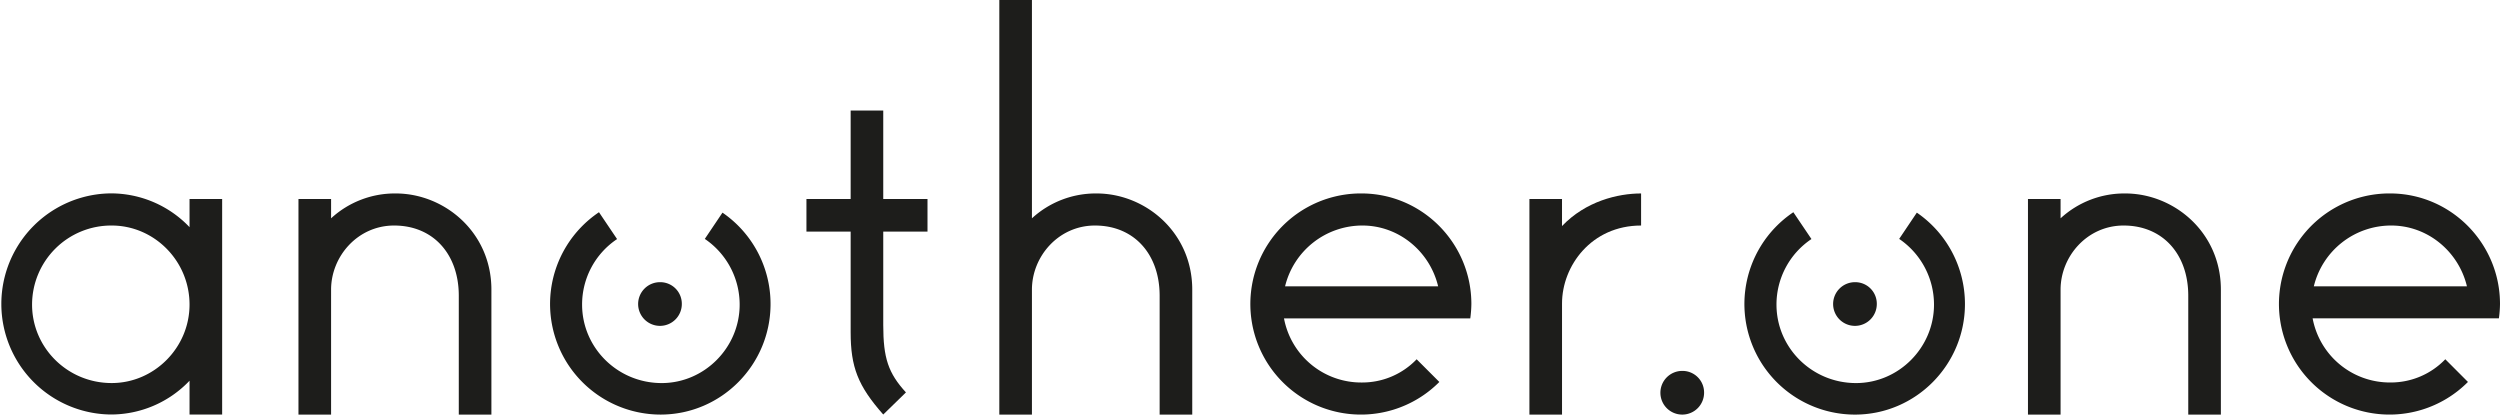 <svg xmlns="http://www.w3.org/2000/svg" viewBox="0 0 1332.21 220.92"><defs><style>.cls-1{fill:#1d1d1b;}</style></defs><title>Risorsa 19</title><g id="Livello_2" data-name="Livello 2"><g id="Livello_1-2" data-name="Livello 1"><path class="cls-1" d="M351.84,150.37a11.64,11.64,0,1,0,11.49,11.49A11.49,11.49,0,0,0,351.84,150.37Z"/><path class="cls-1" d="M988.63,150.37a11.64,11.64,0,1,0,11.49,11.49A11.49,11.49,0,0,0,988.63,150.37Z"/><path class="cls-1" d="M101,106.05v15a57.82,57.82,0,0,0-42.13-18,58.92,58.92,0,0,0,0,117.83,57.82,57.82,0,0,0,42.13-18v18h17.38V106.05ZM59.51,204.12c-23.57,0-42.42-18.85-42.42-41.82a42.18,42.18,0,0,1,42.42-42.12C82.18,120.18,101,139,101,162.3,101,185.27,82.18,204.12,59.51,204.12Z"/><path class="cls-1" d="M210.9,103.09a50.16,50.16,0,0,0-34.47,13.25V106.05H159.05V220.92h17.38V154.34c0-17.67,14.14-34.16,33.58-34.16,20.91,0,34.47,15.31,34.47,37.41v63.33h17.38V154.34C261.86,123.72,236.81,103.09,210.9,103.09Z"/><path class="cls-1" d="M385,113.31l-9.42,14a42.29,42.29,0,0,1,18.57,35c0,23-18.85,41.82-41.54,41.82-23.56,0-42.42-18.85-42.42-41.82a41.9,41.9,0,0,1,18.64-34.91l-9.64-14.31A58.92,58.92,0,0,0,352,220.92c32.4,0,58.61-26.51,58.61-58.91A59,59,0,0,0,385,113.31Z"/><path class="cls-1" d="M494.25,123.42V106.05H470.67V58.91H453.3v47.14H429.74v17.37H453.3V177c0,18.56,3.84,28.58,17.37,43.89l12.09-11.78c-9.42-10.31-12.09-18.27-12.09-35.94V123.42Z"/><path class="cls-1" d="M584.37,103.09a50.2,50.2,0,0,0-34.47,13.25V0H532.52V220.92H549.9V154.34c0-17.67,14.14-34.16,33.58-34.16,20.91,0,34.47,15.31,34.47,37.41v63.33h17.38V154.34C635.33,123.72,610.28,103.09,584.37,103.09Z"/><path class="cls-1" d="M784.07,162c0-32.4-26.22-58.92-58.62-58.92A58.92,58.92,0,1,0,767,203.54l-12.09-12.09a40.18,40.18,0,0,1-29.16,12.38,41.88,41.88,0,0,1-41.53-34.17h99.27A63.24,63.24,0,0,0,784.07,162Zm-99.27-9.43A42.39,42.39,0,0,1,726,120.18c19.45,0,35.94,13.85,40.36,32.4Z"/><path class="cls-1" d="M832.37,120.47V106.05H815V220.92h17.38v-59.2c0-20,15.62-41.54,42.13-41.54V103.09C862.12,103.09,845,107.22,832.37,120.47Z"/><path class="cls-1" d="M896.59,197.65a11.64,11.64,0,1,0,11.49,11.49A11.49,11.49,0,0,0,896.59,197.65Z"/><path class="cls-1" d="M1021.45,113.31l-9.41,14a42.29,42.29,0,0,1,18.56,35c0,23-18.85,41.82-41.54,41.82-23.55,0-42.4-18.85-42.4-41.82a42,42,0,0,1,18.63-34.93l-9.64-14.29a58.92,58.92,0,0,0,32.83,107.84c32.4,0,58.61-26.51,58.61-58.91A59,59,0,0,0,1021.45,113.31Z"/><path class="cls-1" d="M1132.51,103.09a50.15,50.15,0,0,0-34.46,13.25V106.05h-17.38V220.92h17.38V154.34c0-17.67,14.13-34.16,33.58-34.16,20.91,0,34.46,15.31,34.46,37.41v63.33h17.38V154.34C1183.47,123.72,1158.43,103.09,1132.51,103.09Z"/><path class="cls-1" d="M1332.21,162c0-32.4-26.22-58.92-58.62-58.92a58.92,58.92,0,1,0,41.54,100.45l-12.07-12.09a40.25,40.25,0,0,1-29.16,12.38,41.89,41.89,0,0,1-41.54-34.17h99.26A61.22,61.22,0,0,0,1332.21,162ZM1233,152.58a42.37,42.37,0,0,1,41.24-32.4c19.43,0,35.93,13.85,40.35,32.4Z"/></g></g></svg>